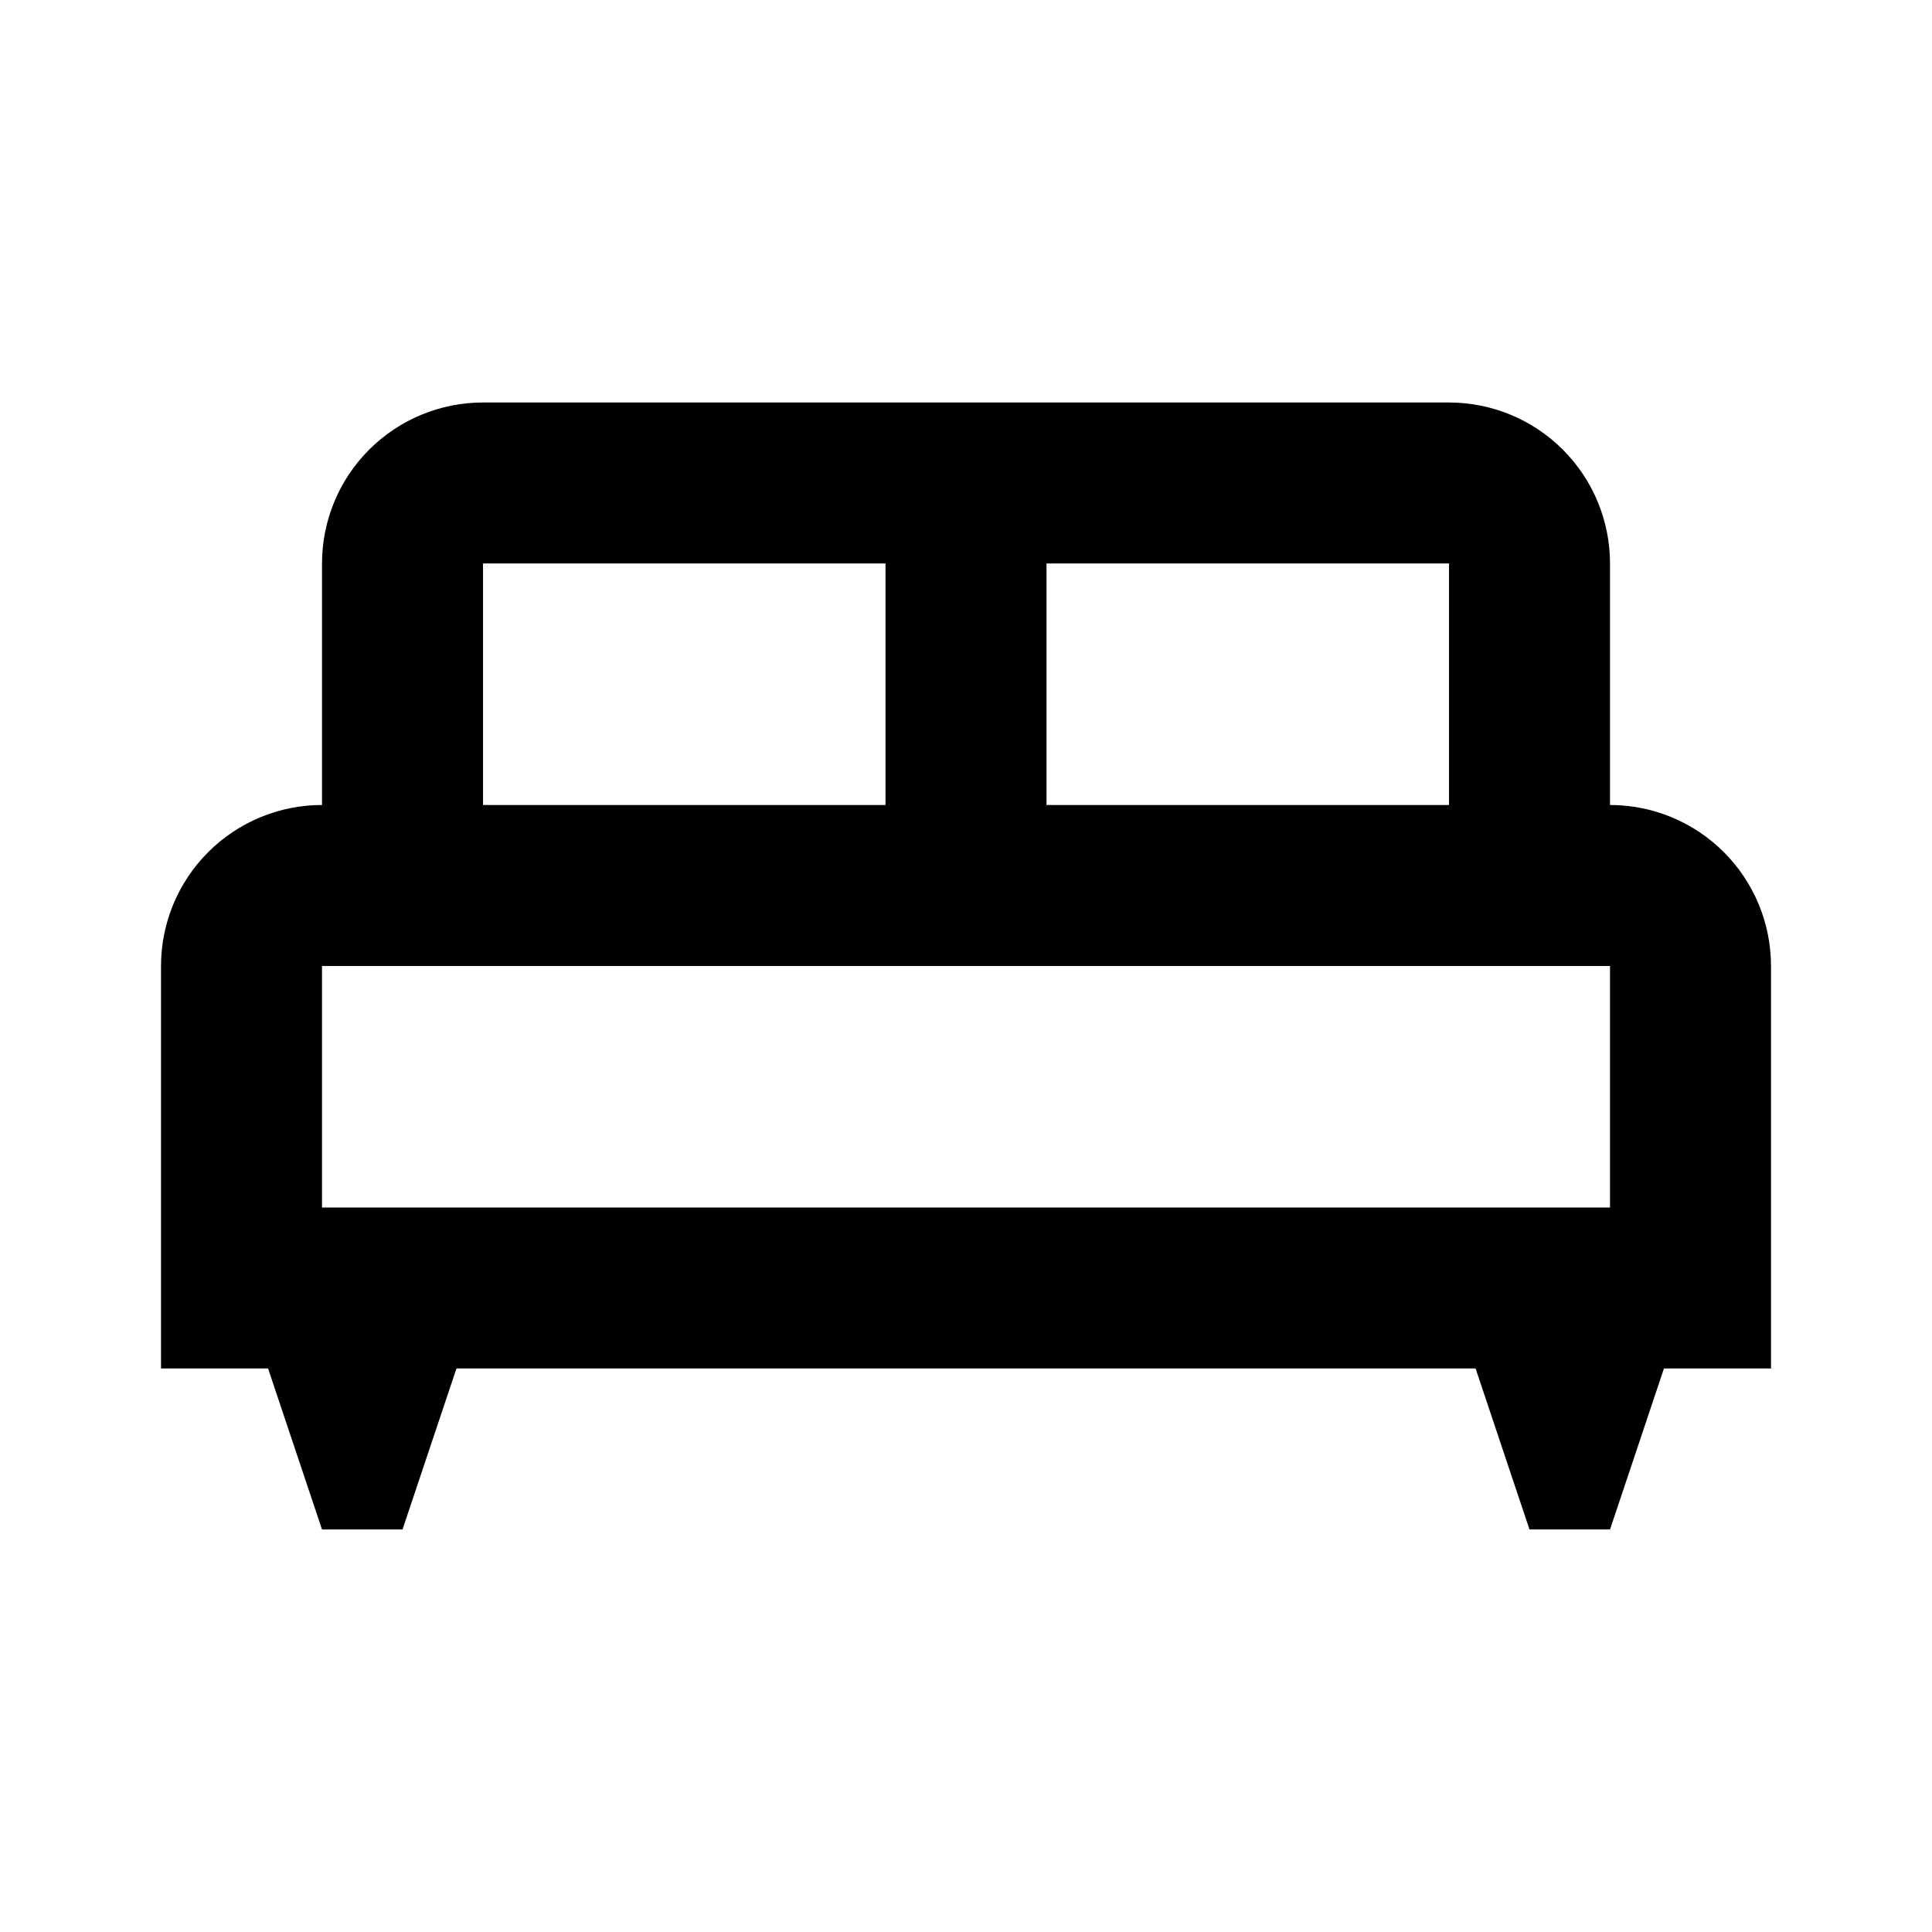 <svg width="100" height="100" viewBox="0 0 100 100" fill="none" xmlns="http://www.w3.org/2000/svg">
<path d="M83.334 41.666V29.166C83.334 26.956 82.456 24.837 80.893 23.274C79.33 21.711 77.211 20.833 75.001 20.833H25.001C22.791 20.833 20.671 21.711 19.108 23.274C17.545 24.837 16.667 26.956 16.667 29.166V41.666C14.457 41.666 12.338 42.544 10.775 44.107C9.212 45.67 8.334 47.789 8.334 50V70.833H13.876L16.667 79.166H20.834L23.626 70.833H76.376L79.167 79.166H83.334L86.126 70.833H91.667V50C91.667 47.789 90.789 45.67 89.227 44.107C87.664 42.544 85.544 41.666 83.334 41.666ZM54.167 29.166H75.001V41.666H54.167V29.166ZM25.001 29.166H45.834V41.666H25.001V29.166ZM83.334 62.5H16.667V50H83.334V62.5Z" fill="black"/>
</svg>
